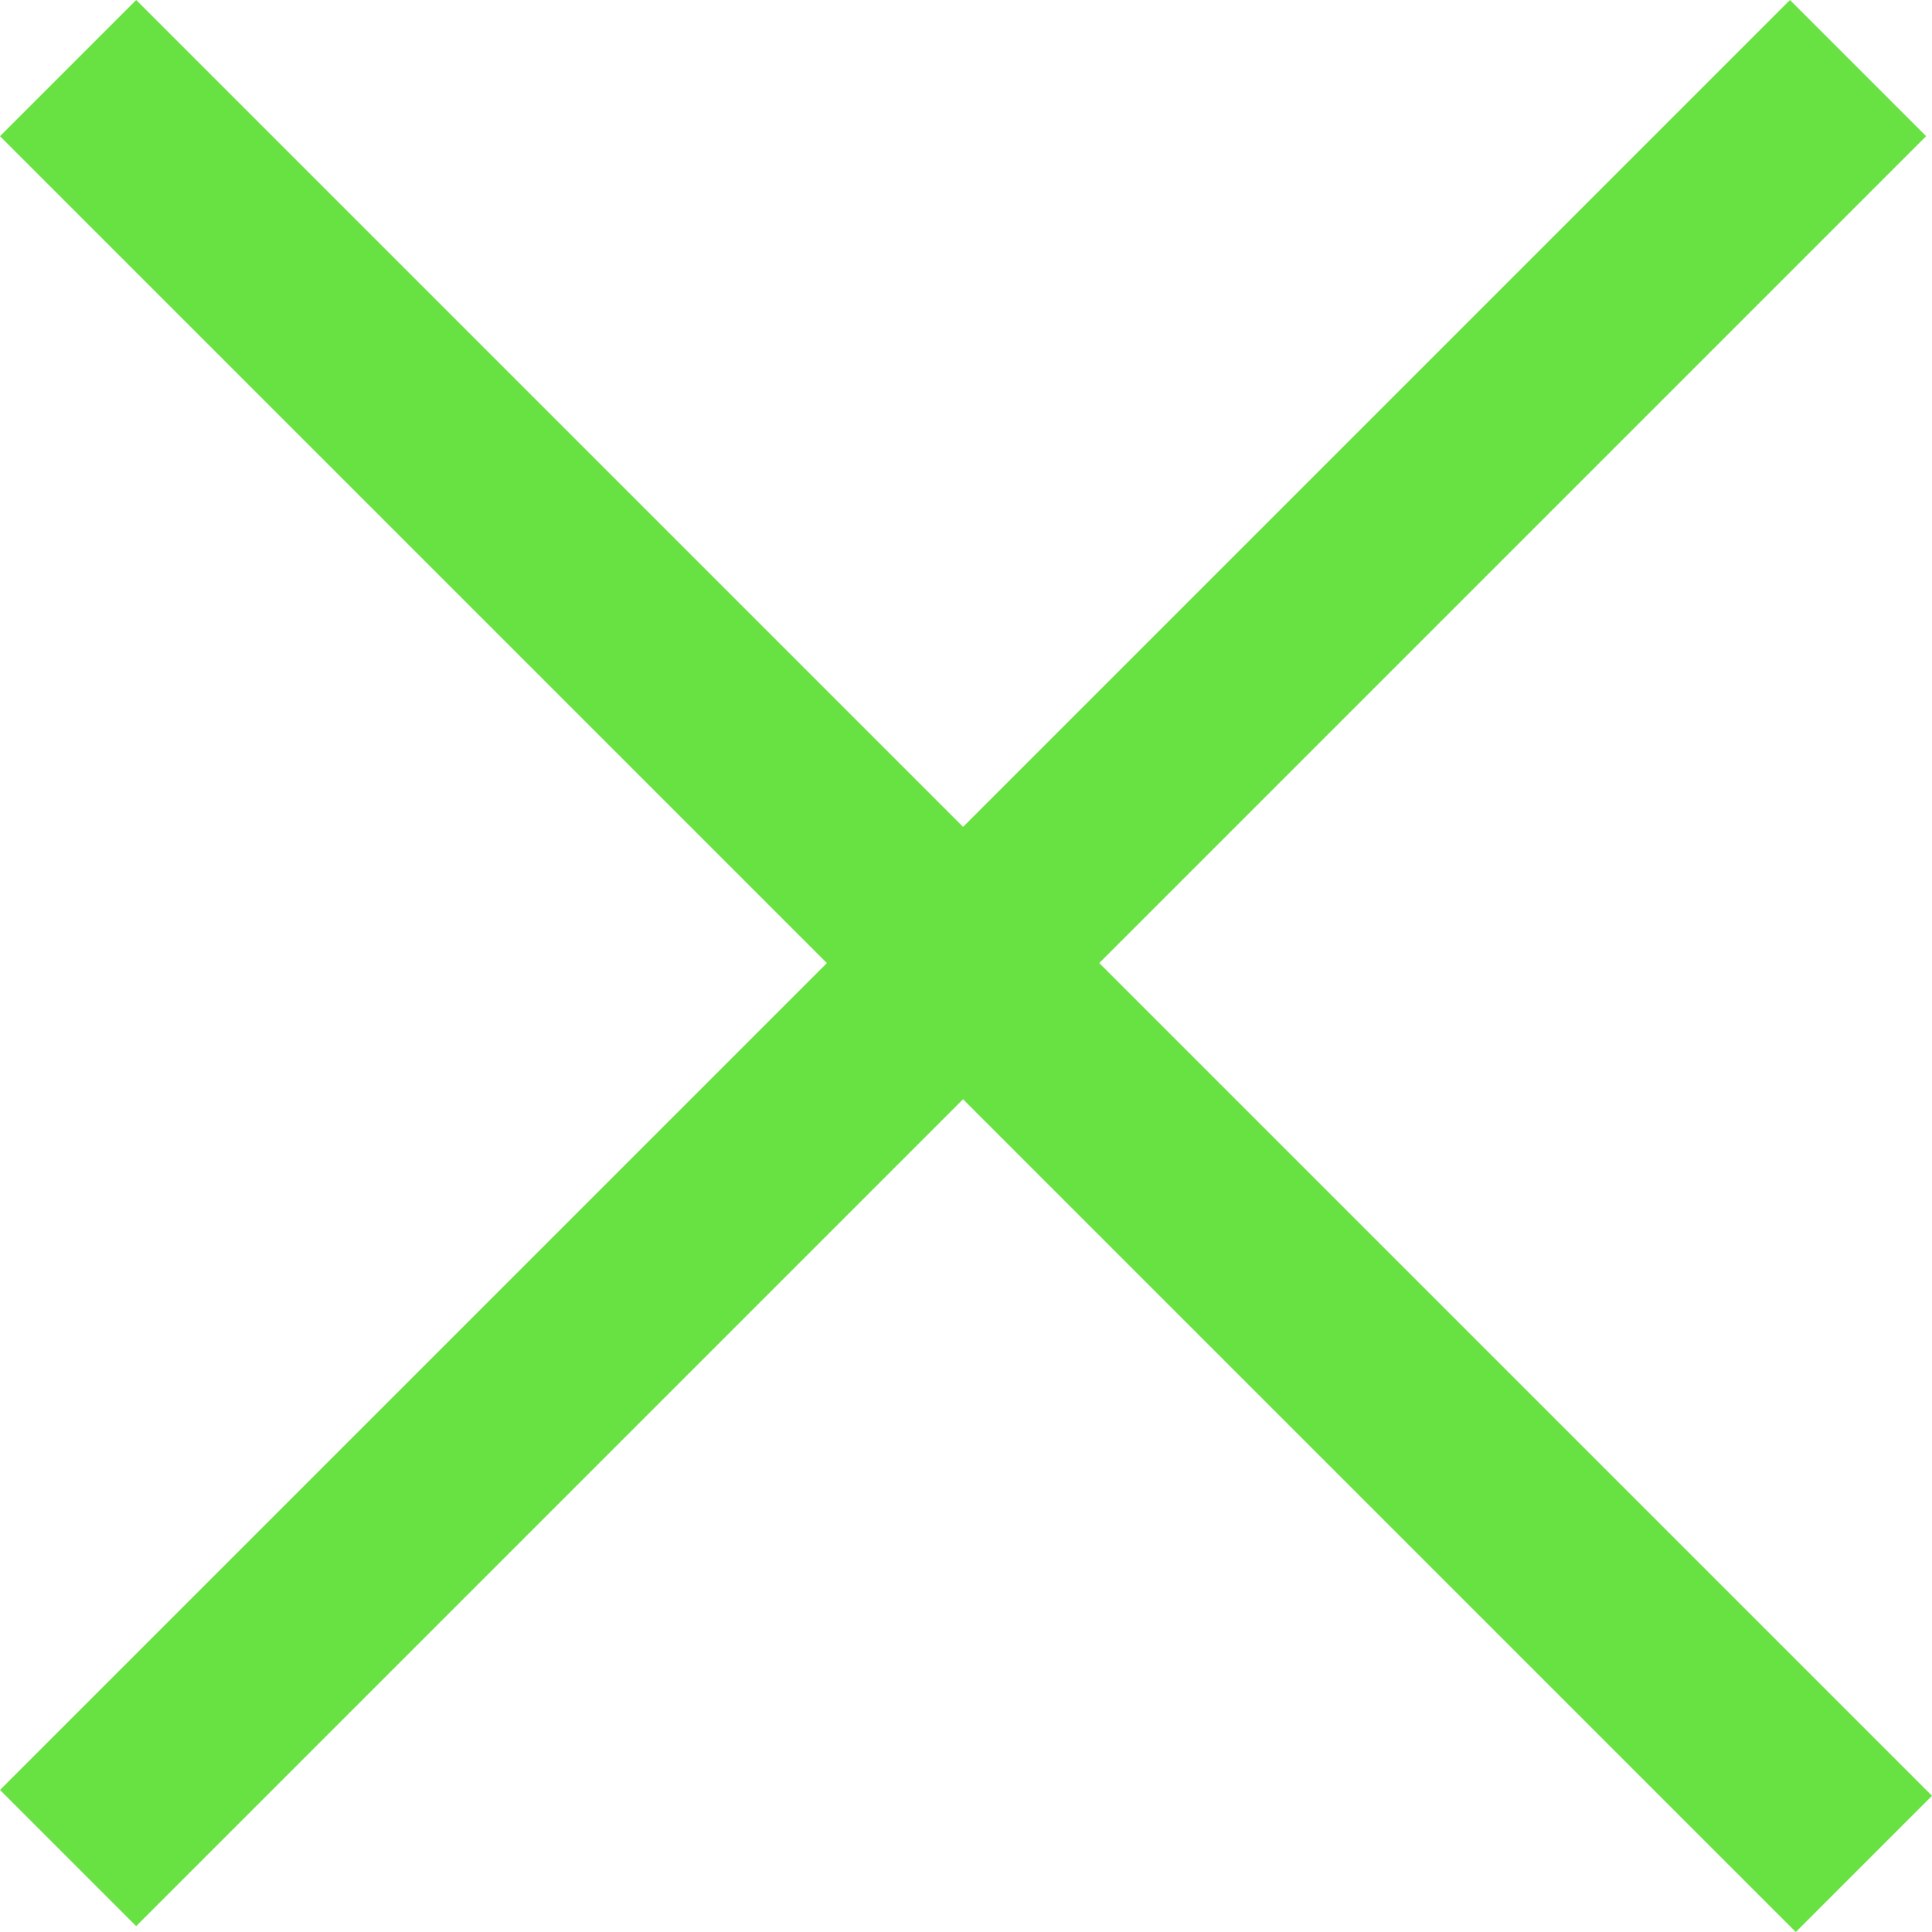 <svg xmlns="http://www.w3.org/2000/svg" width="20.061" height="20.061" viewBox="0 0 20.061 20.061">
  <path id="Trazado_33565" data-name="Trazado 33565" d="M18.586,0,10,8.586,1.414,0,0,1.414,8.586,10,0,18.586,1.414,20,10,11.414l8.647,8.647,1.414-1.414L11.414,10,20,1.414Z" transform="translate(0 0)" fill="#68e242"/>
</svg>
